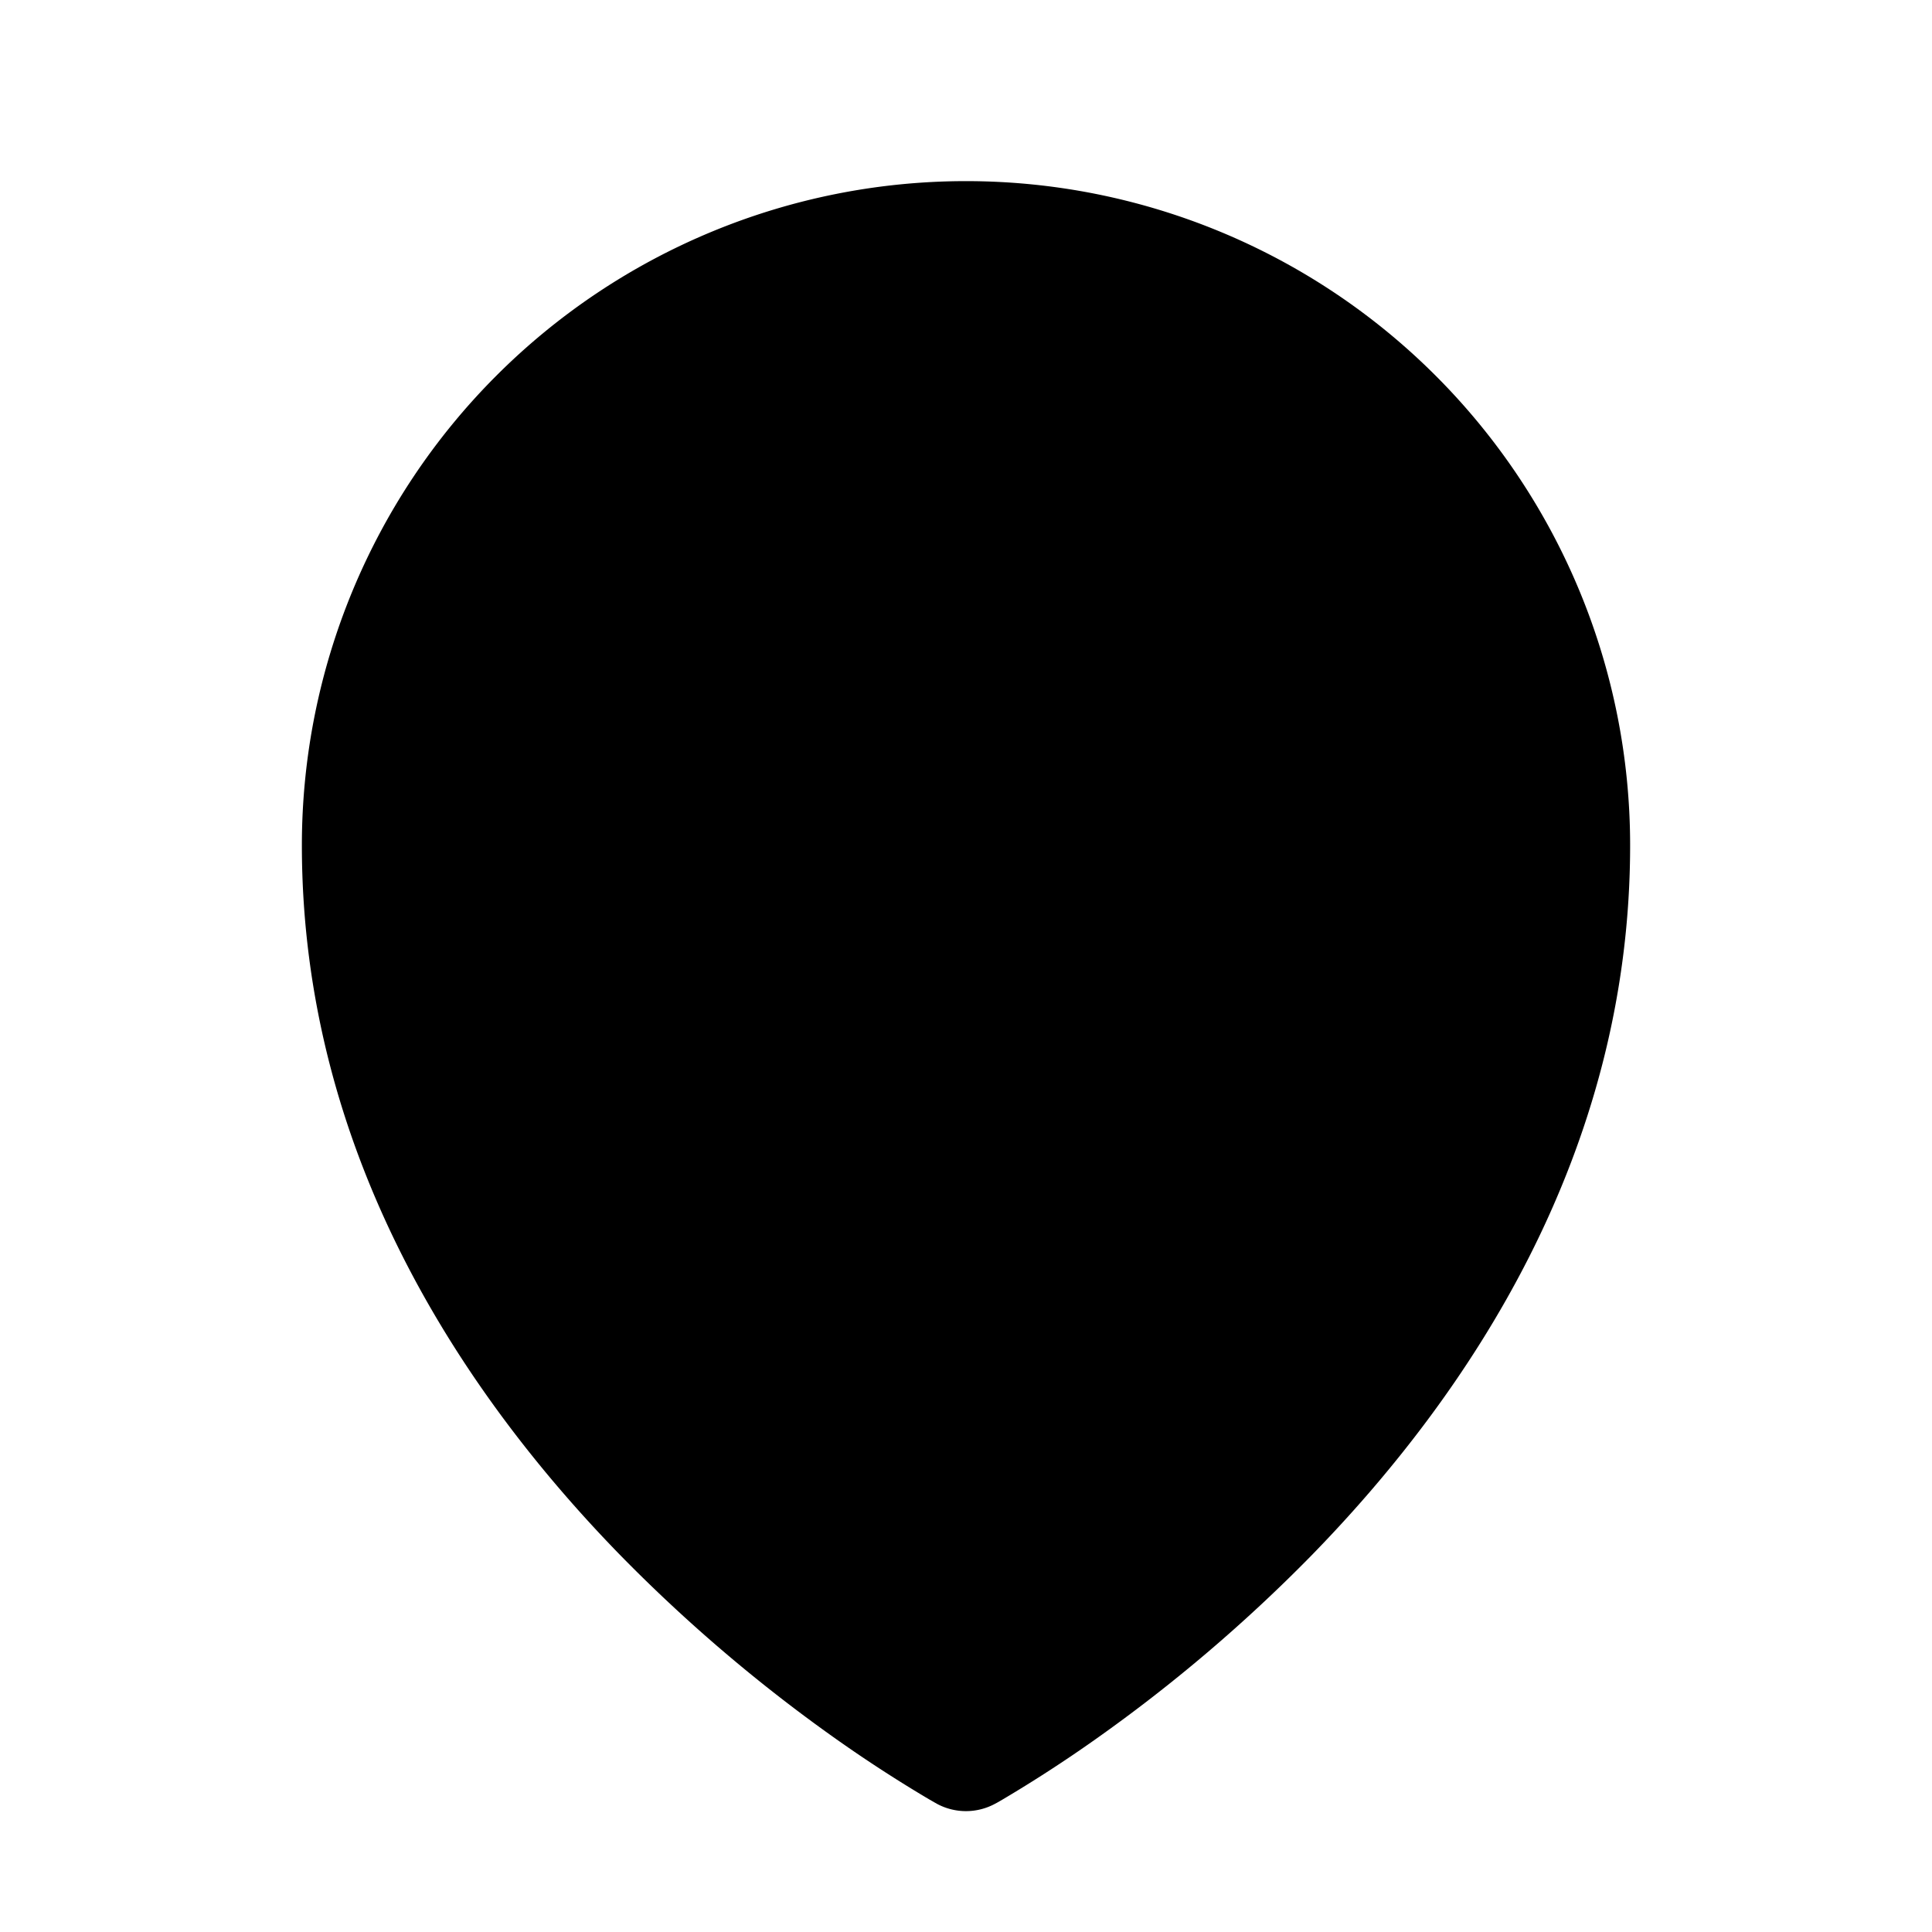 <svg
                            xmlns="http://www.w3.org/2000/svg"
                            viewBox="0 0 24 24"
                            fill="currentColor"
                            className="w-5 h-5 text-black"
                        >
                            <path
                                fillRule="evenodd"
                                d="M11.54 22.351l.07.04.028.016a.76.76 0 00.723 0l.028-.015.071-.041a16.975 16.975 0 001.144-.742 19.58 19.58 0 002.683-2.282c1.944-1.99 3.963-4.98 3.963-8.827a8.25 8.25 0 00-16.5 0c0 3.846 2.02 6.837 3.963 8.827a19.58 19.58 0 002.682 2.282 16.975 16.975 0 001.145.742zM12 13.5a3 3 0 100-6 3 3 0 000 6z"
                                clipRule="evenodd"
                            />
                        </svg>